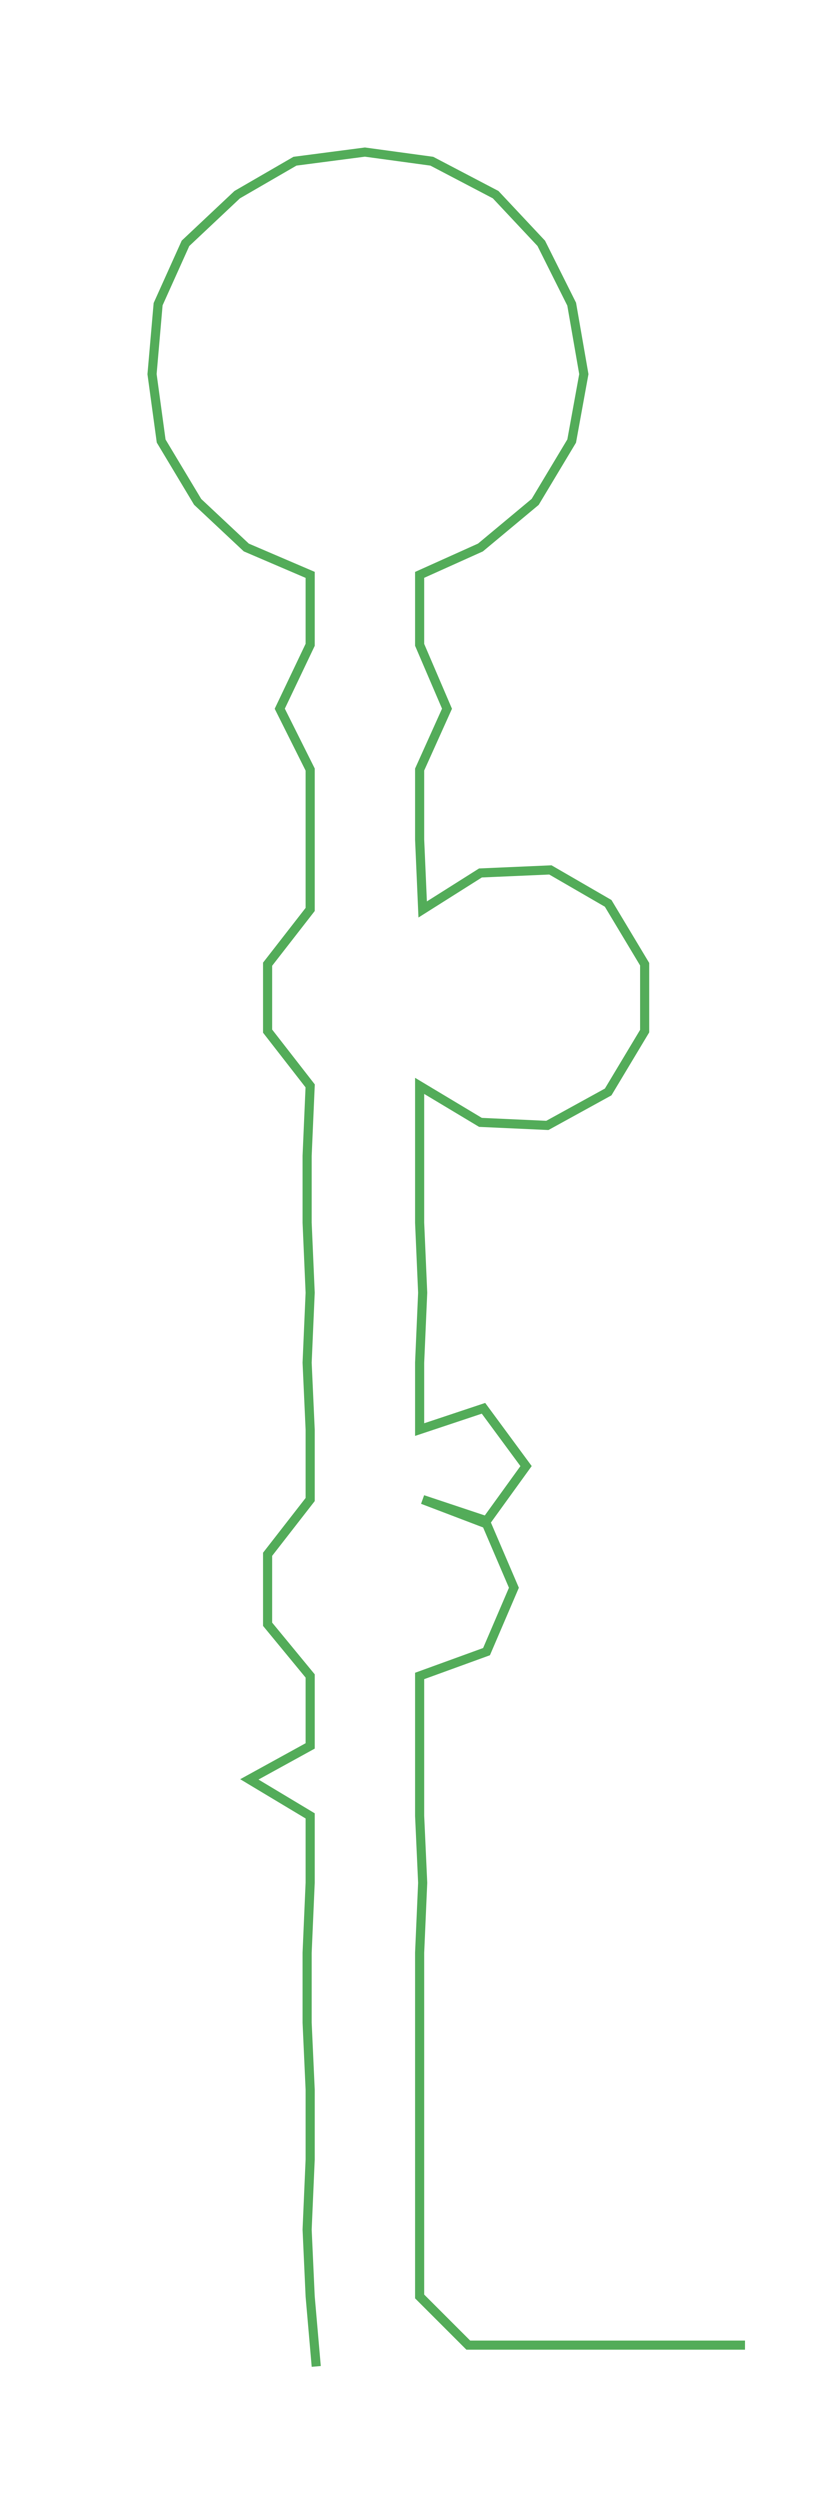 <ns0:svg xmlns:ns0="http://www.w3.org/2000/svg" width="99.625px" height="300px" viewBox="0 0 272.952 821.94"><ns0:path style="stroke:#53ac59;stroke-width:3px;fill:none;" d="M104 778 L104 778 L102 755 L101 733 L102 710 L102 687 L101 665 L101 642 L102 619 L102 597 L82 585 L102 574 L102 551 L88 534 L88 511 L102 493 L102 470 L101 448 L102 425 L101 402 L101 380 L102 357 L88 339 L88 317 L102 299 L102 276 L102 253 L92 233 L102 212 L102 189 L81 180 L65 165 L53 145 L50 123 L52 100 L61 80 L78 64 L97 53 L120 50 L142 53 L163 64 L178 80 L188 100 L192 123 L188 145 L176 165 L158 180 L138 189 L138 212 L147 233 L138 253 L138 276 L139 299 L158 287 L181 286 L200 297 L212 317 L212 339 L200 359 L180 370 L158 369 L138 357 L138 380 L138 402 L139 425 L138 448 L138 470 L159 463 L173 482 L160 500 L139 493 L160 501 L169 522 L160 543 L138 551 L138 574 L138 597 L139 619 L138 642 L138 665 L138 687 L138 710 L138 733 L138 755 L154 771 L177 771 L200 771 L222 771 L245 771" /></ns0:svg>